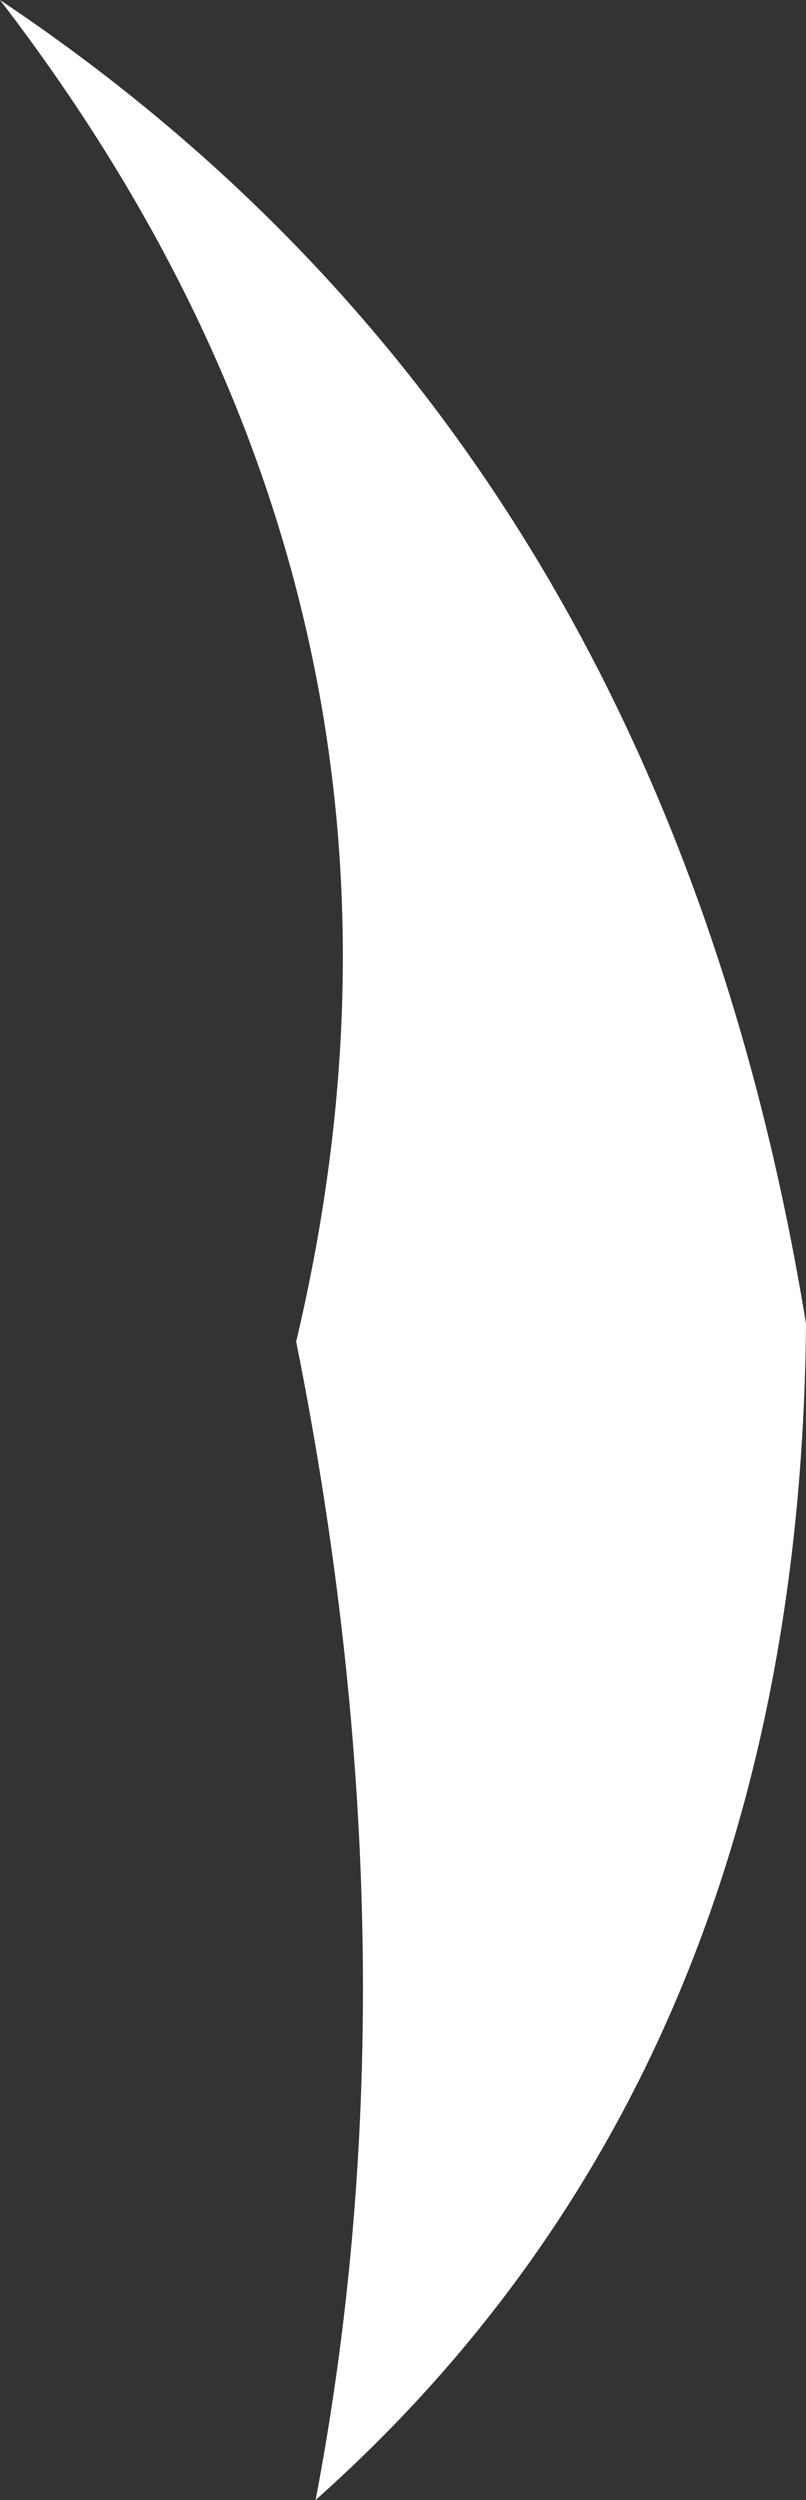 <?xml version="1.0" encoding="UTF-8" standalone="no"?>
<svg xmlns:xlink="http://www.w3.org/1999/xlink" height="77.15px" width="24.9px" xmlns="http://www.w3.org/2000/svg">
  <rect width="100%" height="100%" fill="#333333" stroke="none"/>
  <g transform="matrix(1.0, 0.0, 0.0, 1.0, 6.5, 66.0)">
    <path d="M2.65 -24.6 Q8.0 -47.15 -6.5 -66.0 13.95 -52.35 18.4 -25.15 18.2 -2.15 3.25 11.15 6.45 -5.6 2.65 -24.6" fill="#ffffff" fill-rule="evenodd" stroke="none"/>
  </g>
</svg>
